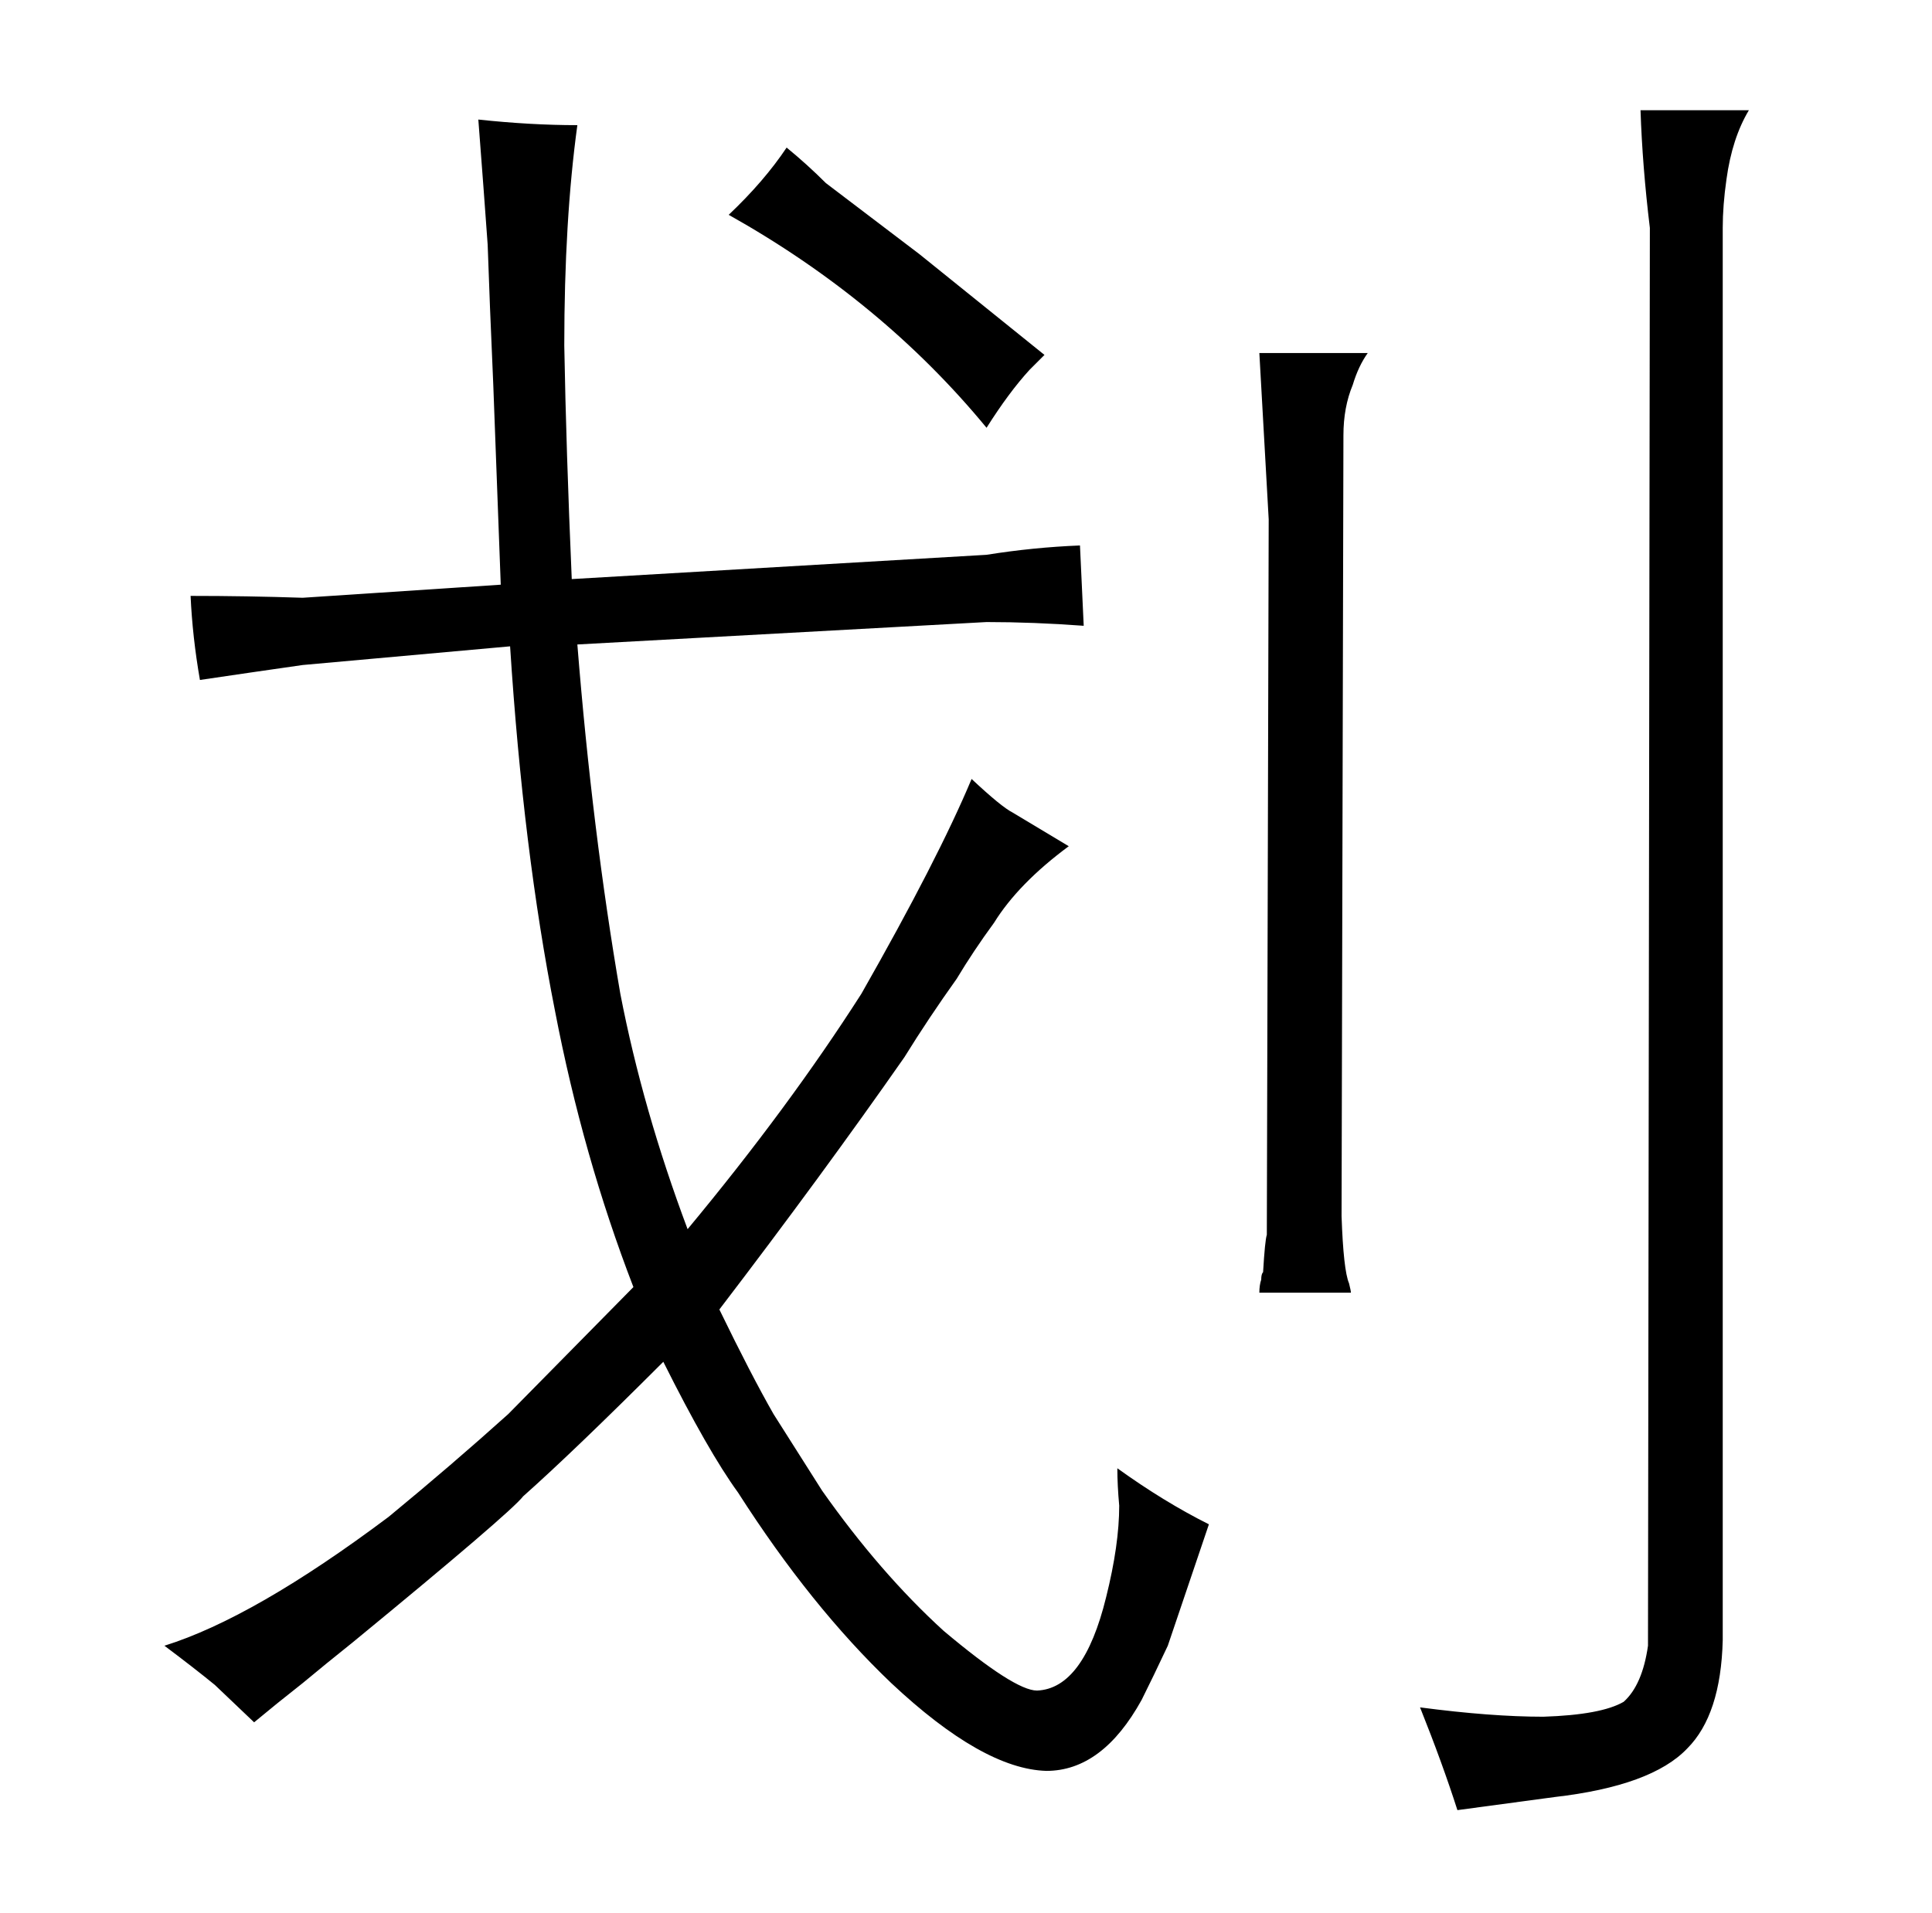 <?xml version="1.0" standalone="no"?>
<!DOCTYPE svg PUBLIC "-//W3C//DTD SVG 1.1//EN" "http://www.w3.org/Graphics/SVG/1.1/DTD/svg11.dtd" >
<svg xmlns="http://www.w3.org/2000/svg" xmlns:xlink="http://www.w3.org/1999/xlink" version="1.1" viewBox="-10 0 1034 1024">
  <g transform="matrix(1 0 0 -1 0 820)">
   <path fill="currentColor"
d="M152 -81q12 10 27 22q84 69 91 78q27 24 75 72q24 -48 40 -70q39 -61 82 -102q49 -46 83 -47q30 0 51 38q6 12 14 29l22 65q-24 12 -49 30q0 -9 1 -20q0 -21 -7 -49q-12 -49 -37 -50q-12 0 -50 32q-34 31 -65 75q-12 19 -26 41q-12 21 -29 56q55 72 99 135q13 21 28 42
q9 15 20 30q13 21 40 41l-30 18q-6 3 -22 18q-18 -43 -59 -115q-39 -61 -93 -126q-24 64 -36 126q-15 87 -23 187l219 12q25 0 52 -2q-1 22 -2 43q-25 -1 -50 -5l-222 -13q-3 69 -4 125q0 67 7 118q-25 0 -53 3q3 -39 5 -67q1 -30 3 -75l4 -107l-106 -7q-30 1 -60 1
q1 -22 5 -45q27 4 55 8l111 10q7 -109 24 -195q15 -78 42 -148l-67 -68q-30 -27 -64 -55q-72 -54 -120 -69q16 -12 27 -21l21 -20q12 10 26 21zM432 722q-10 10 -21 19q-12 -18 -31 -36q82 -46 138 -114q12 19 23 31l8 8l-67 54zM713 128q0 1 -1 5q-3 7 -4 36l1 418
q0 15 5 27q3 10 8 17h-58l5 -89l-1 -383q-1 -3 -2 -20q-1 -1 -1 -4q-1 -3 -1 -7h49zM912 698q0 12 2 26q3 22 12 37h-58q1 -30 5 -63l-1 -759q-3 -21 -13 -30q-12 -7 -43 -8q-28 0 -66 5q12 -30 20 -55l52 7q52 6 71 26q18 18 19 58v756z" />
  </g>

</svg>
